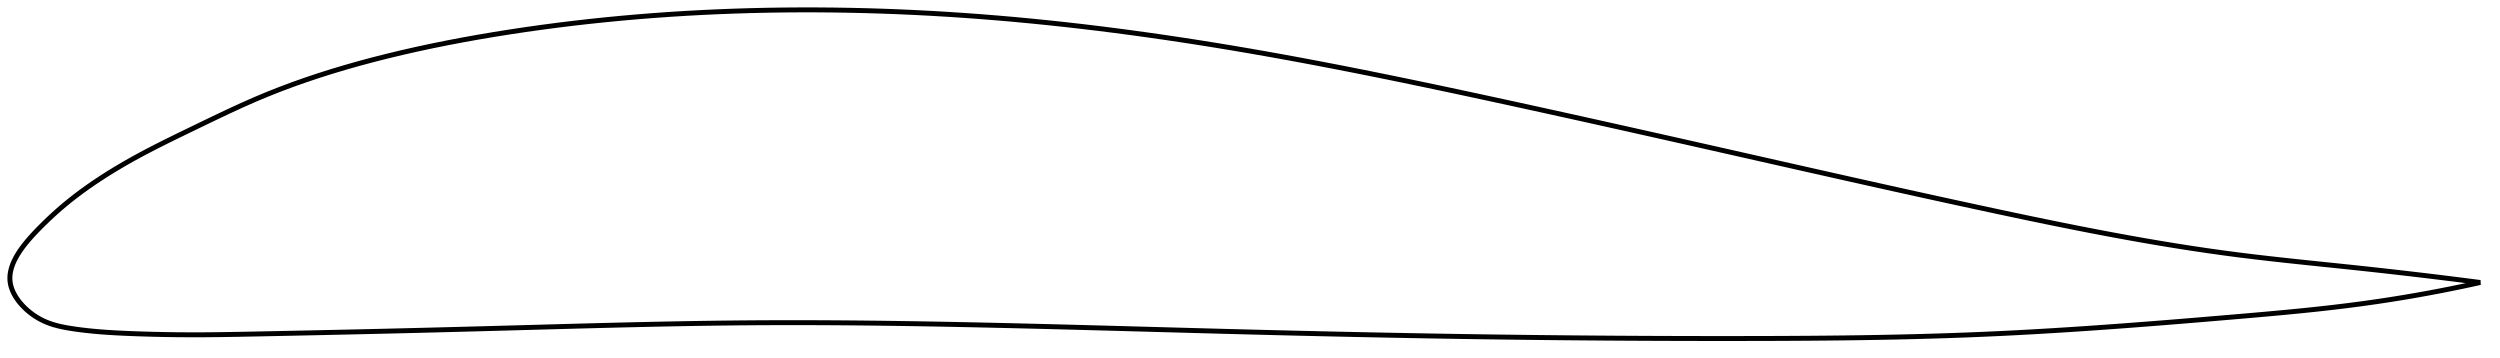 <?xml version="1.0" encoding="utf-8" ?>
<svg baseProfile="full" height="145.048" version="1.1" width="1012.125" xmlns="http://www.w3.org/2000/svg" xmlns:ev="http://www.w3.org/2001/xml-events" xmlns:xlink="http://www.w3.org/1999/xlink"><defs /><polygon fill="none" points="1004.125,114.366 1000.577,113.906 996.285,113.358 991.762,112.791 986.989,112.202 981.949,111.592 976.628,110.962 971.018,110.312 965.123,109.645 958.96,108.965 952.567,108.279 946.001,107.591 939.331,106.9 932.621,106.201 925.925,105.487 919.277,104.753 912.697,103.99 906.188,103.187 899.738,102.337 893.327,101.434 886.935,100.481 880.546,99.477 874.143,98.424 867.714,97.321 861.244,96.17 854.724,94.969 848.143,93.72 841.492,92.424 834.765,91.082 827.956,89.695 821.063,88.265 814.085,86.796 807.027,85.293 799.895,83.76 792.701,82.201 785.455,80.621 778.17,79.022 770.864,77.409 763.576,75.792 756.304,74.171 749.038,72.545 741.772,70.914 734.502,69.278 727.222,67.637 719.931,65.991 712.632,64.341 705.344,62.694 698.067,61.05 690.799,59.409 683.539,57.772 676.284,56.139 669.035,54.51 661.789,52.886 654.548,51.267 647.31,49.654 640.078,48.048 632.851,46.449 625.631,44.859 618.42,43.277 611.22,41.706 604.033,40.147 596.862,38.6 589.709,37.068 582.577,35.553 575.467,34.059 568.38,32.586 561.317,31.136 554.279,29.712 547.266,28.316 540.277,26.948 533.313,25.611 526.372,24.306 519.454,23.034 512.557,21.796 505.679,20.593 498.82,19.427 491.977,18.299 485.15,17.208 478.337,16.156 471.537,15.142 464.748,14.168 457.971,13.235 451.203,12.342 444.445,11.491 437.695,10.682 430.953,9.916 424.219,9.194 417.491,8.517 410.77,7.884 404.054,7.298 397.344,6.758 390.639,6.265 383.94,5.82 377.246,5.422 370.558,5.073 363.875,4.772 357.198,4.519 350.527,4.316 343.862,4.162 337.203,4.058 330.551,4.004 323.905,4.0 317.267,4.047 310.636,4.145 304.013,4.295 297.399,4.497 290.793,4.751 284.198,5.058 277.614,5.417 271.041,5.83 264.482,6.297 257.937,6.818 251.407,7.392 244.893,8.022 238.398,8.706 231.922,9.445 225.467,10.24 219.034,11.089 212.624,11.993 206.24,12.953 199.883,13.967 193.556,15.039 187.265,16.17 181.018,17.362 174.827,18.615 168.704,19.929 162.664,21.302 156.722,22.731 150.893,24.213 145.19,25.745 139.619,27.328 134.175,28.962 128.846,30.652 123.619,32.405 118.472,34.228 113.384,36.132 108.326,38.133 103.266,40.25 98.165,42.501 92.987,44.882 87.725,47.372 82.412,49.929 77.125,52.485 71.973,54.982 67.054,57.403 62.423,59.74 58.101,61.995 54.084,64.175 50.352,66.287 46.888,68.331 43.67,70.31 40.678,72.227 37.89,74.085 35.29,75.89 32.858,77.646 30.581,79.357 28.445,81.028 26.435,82.664 24.536,84.271 22.743,85.845 21.057,87.378 19.476,88.861 17.998,90.287 16.618,91.654 15.33,92.958 14.138,94.2 13.041,95.382 12.033,96.509 11.108,97.588 10.259,98.623 9.48,99.619 8.767,100.581 8.114,101.512 7.519,102.416 6.977,103.296 6.486,104.155 6.043,104.994 5.647,105.816 5.295,106.622 4.987,107.415 4.722,108.196 4.498,108.966 4.316,109.726 4.175,110.478 4.075,111.224 4.016,111.963 4.0,112.698 4.027,113.43 4.097,114.159 4.213,114.888 4.375,115.616 4.58,116.344 4.83,117.073 5.122,117.802 5.458,118.533 5.838,119.265 6.262,119.998 6.73,120.732 7.244,121.467 7.804,122.204 8.413,122.94 9.072,123.676 9.783,124.41 10.548,125.142 11.37,125.869 12.251,126.59 13.195,127.299 14.204,127.994 15.281,128.668 16.427,129.312 17.646,129.919 18.94,130.483 20.316,131.002 21.781,131.476 23.343,131.906 25.009,132.293 26.789,132.643 28.691,132.964 30.727,133.269 32.912,133.561 35.264,133.838 37.803,134.098 40.549,134.339 43.525,134.558 46.751,134.754 50.248,134.929 54.03,135.084 58.11,135.224 62.499,135.347 67.199,135.446 72.204,135.514 77.508,135.545 83.117,135.531 89.049,135.472 95.319,135.375 101.921,135.249 108.822,135.109 115.957,134.962 123.252,134.81 130.633,134.652 138.038,134.491 145.429,134.325 152.787,134.156 160.119,133.982 167.443,133.803 174.773,133.62 182.119,133.431 189.487,133.238 196.878,133.041 204.289,132.84 211.71,132.636 219.133,132.431 226.547,132.227 233.946,132.027 241.322,131.833 248.673,131.646 255.995,131.47 263.287,131.306 270.548,131.155 277.779,131.02 284.983,130.902 292.163,130.804 299.324,130.725 306.471,130.669 313.61,130.636 320.748,130.625 327.89,130.634 335.041,130.663 342.205,130.711 349.385,130.776 356.584,130.858 363.805,130.955 371.05,131.067 378.318,131.192 385.611,131.33 392.928,131.479 400.267,131.639 407.626,131.808 415.003,131.984 422.394,132.168 429.798,132.358 437.211,132.553 444.631,132.752 452.056,132.953 459.483,133.157 466.912,133.362 474.339,133.566 481.765,133.77 489.187,133.971 496.605,134.17 504.017,134.364 511.423,134.553 518.823,134.738 526.216,134.916 533.603,135.089 540.982,135.256 548.356,135.416 555.724,135.57 563.088,135.717 570.447,135.858 577.805,135.991 585.161,136.117 592.518,136.236 599.878,136.346 607.243,136.449 614.615,136.543 621.995,136.63 629.386,136.708 636.786,136.778 644.196,136.84 651.614,136.894 659.038,136.94 666.466,136.978 673.893,137.007 681.315,137.029 688.727,137.043 696.123,137.048 703.497,137.046 710.841,137.036 718.149,137.016 725.416,136.984 732.64,136.939 739.818,136.878 746.953,136.8 754.044,136.703 761.097,136.584 768.114,136.444 775.102,136.279 782.066,136.087 789.015,135.868 795.958,135.618 802.904,135.337 809.864,135.02 816.851,134.669 823.874,134.284 830.94,133.868 838.054,133.421 845.219,132.944 852.433,132.44 859.694,131.911 866.993,131.358 874.32,130.786 881.66,130.197 888.993,129.595 896.299,128.985 903.552,128.372 910.727,127.757 917.796,127.136 924.731,126.499 931.505,125.84 938.097,125.155 944.486,124.439 950.66,123.69 956.61,122.909 962.332,122.098 967.827,121.263 973.102,120.411 978.165,119.545 983.024,118.67 987.691,117.789 992.177,116.904 996.491,116.018 1000.645,115.132 1004.125,114.366" stroke="black" stroke-width="2.0" /></svg>